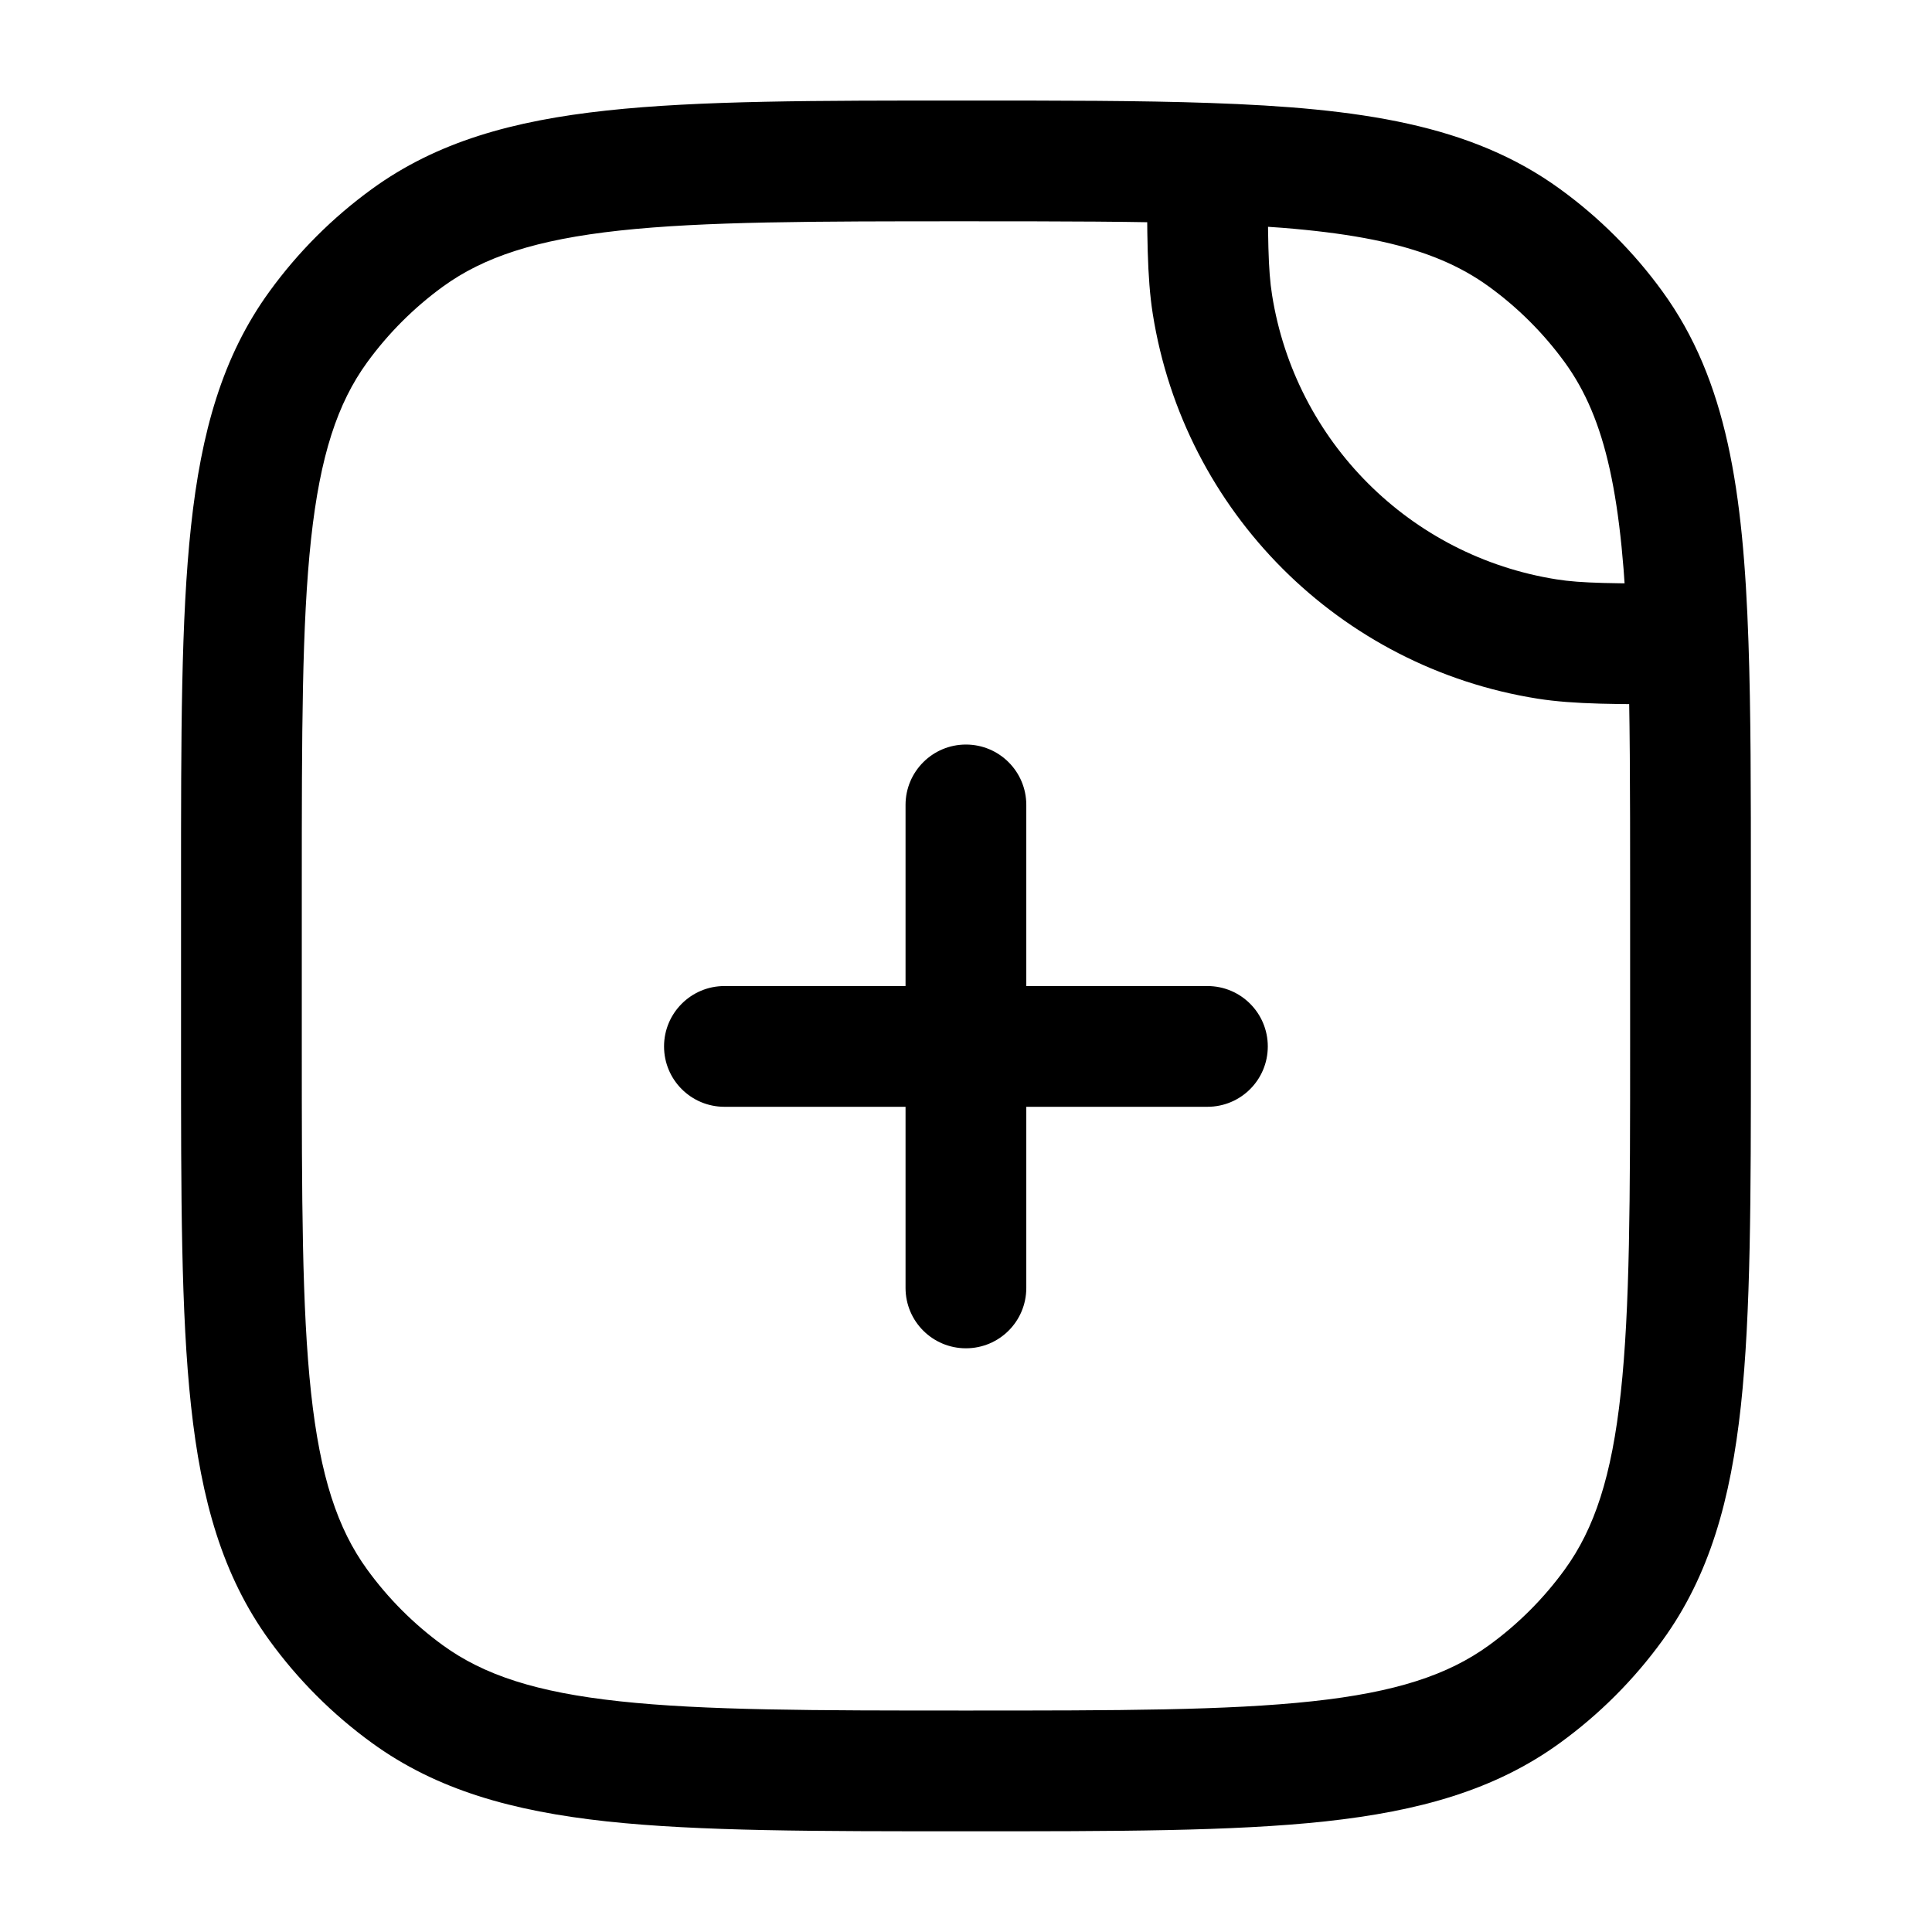 <svg width="24" height="24" viewBox="0 0 24 24" fill="none" xmlns="http://www.w3.org/2000/svg">
<path d="M19.217 7.938L19.1 8.679L19.1 8.679L19.217 7.938ZM15.061 3.782L14.32 3.899L14.32 3.899L15.061 3.782ZM5.061 21.044L5.501 20.438L5.061 21.044ZM3.954 19.938L4.561 19.497L3.954 19.938ZM20.044 19.938L19.438 19.497L20.044 19.938ZM18.938 21.044L18.497 20.438L18.938 21.044ZM18.938 2.954L19.379 2.348L18.938 2.954ZM20.044 4.061L20.651 3.62L20.044 4.061ZM5.061 2.954L5.501 3.561L5.061 2.954ZM3.954 4.061L4.561 4.501L3.954 4.061ZM14.999 2.028L15.025 1.279L14.999 2.028ZM20.971 7.999L21.72 7.974L20.971 7.999ZM8.999 12.249C8.585 12.249 8.249 12.585 8.249 12.999C8.249 13.414 8.585 13.749 8.999 13.749V12.249ZM14.999 13.749C15.414 13.749 15.749 13.414 15.749 12.999C15.749 12.585 15.414 12.249 14.999 12.249V13.749ZM11.249 15.999C11.249 16.414 11.585 16.749 11.999 16.749C12.414 16.749 12.749 16.414 12.749 15.999H11.249ZM12.749 9.999C12.749 9.585 12.414 9.249 11.999 9.249C11.585 9.249 11.249 9.585 11.249 9.999H12.749ZM19.335 7.197C17.516 6.909 16.09 5.483 15.802 3.664L14.32 3.899C14.71 6.359 16.64 8.289 19.1 8.679L19.335 7.197ZM20.25 10.999V12.999H21.75V10.999H20.25ZM3.749 12.999V10.999H2.249V12.999H3.749ZM11.999 21.249C10.108 21.249 8.749 21.248 7.697 21.134C6.66 21.022 6.009 20.807 5.501 20.438L4.62 21.651C5.426 22.237 6.37 22.499 7.536 22.626C8.687 22.75 10.141 22.749 11.999 22.749V21.249ZM2.249 12.999C2.249 14.858 2.248 16.311 2.373 17.463C2.499 18.628 2.762 19.573 3.348 20.379L4.561 19.497C4.192 18.989 3.977 18.339 3.864 17.301C3.75 16.249 3.749 14.891 3.749 12.999H2.249ZM5.501 20.438C5.141 20.176 4.823 19.858 4.561 19.497L3.348 20.379C3.702 20.867 4.132 21.297 4.62 21.651L5.501 20.438ZM20.25 12.999C20.25 14.891 20.248 16.249 20.134 17.301C20.022 18.339 19.807 18.989 19.438 19.497L20.651 20.379C21.237 19.573 21.499 18.628 21.626 17.463C21.75 16.311 21.75 14.858 21.75 12.999H20.25ZM11.999 22.749C13.858 22.749 15.312 22.75 16.463 22.626C17.628 22.499 18.573 22.237 19.379 21.651L18.497 20.438C17.989 20.807 17.339 21.022 16.301 21.134C15.249 21.248 13.891 21.249 11.999 21.249V22.749ZM19.438 19.497C19.176 19.858 18.858 20.176 18.497 20.438L19.379 21.651C19.867 21.297 20.297 20.867 20.651 20.379L19.438 19.497ZM18.497 3.561C18.858 3.823 19.176 4.141 19.438 4.501L20.651 3.62C20.297 3.132 19.867 2.702 19.379 2.348L18.497 3.561ZM11.999 1.249C10.141 1.249 8.687 1.248 7.536 1.373C6.37 1.499 5.426 1.762 4.62 2.348L5.501 3.561C6.009 3.192 6.66 2.977 7.697 2.864C8.749 2.75 10.108 2.749 11.999 2.749V1.249ZM3.749 10.999C3.749 9.108 3.75 7.749 3.864 6.697C3.977 5.66 4.192 5.009 4.561 4.501L3.348 3.62C2.762 4.426 2.499 5.37 2.373 6.536C2.248 7.687 2.249 9.141 2.249 10.999H3.749ZM4.62 2.348C4.132 2.702 3.702 3.132 3.348 3.62L4.561 4.501C4.823 4.141 5.141 3.823 5.501 3.561L4.62 2.348ZM11.999 2.749C13.172 2.749 14.145 2.75 14.974 2.778L15.025 1.279C14.165 1.249 13.164 1.249 11.999 1.249V2.749ZM14.974 2.778C16.829 2.841 17.792 3.049 18.497 3.561L19.379 2.348C18.276 1.546 16.899 1.343 15.025 1.279L14.974 2.778ZM14.249 2.028C14.249 2.911 14.248 3.442 14.32 3.899L15.802 3.664C15.752 3.352 15.749 2.966 15.749 2.028L14.249 2.028ZM21.75 10.999C21.75 9.835 21.75 8.834 21.72 7.974L20.221 8.025C20.249 8.854 20.25 9.826 20.25 10.999H21.75ZM21.72 7.974C21.656 6.1 21.453 4.723 20.651 3.62L19.438 4.501C19.95 5.207 20.157 6.17 20.221 8.025L21.72 7.974ZM20.971 7.249C20.033 7.249 19.646 7.247 19.335 7.197L19.1 8.679C19.557 8.751 20.088 8.749 20.971 8.749L20.971 7.249ZM8.999 13.749H14.999V12.249H8.999V13.749ZM12.749 15.999V9.999H11.249V15.999H12.749Z" fill="black"/>
</svg>
